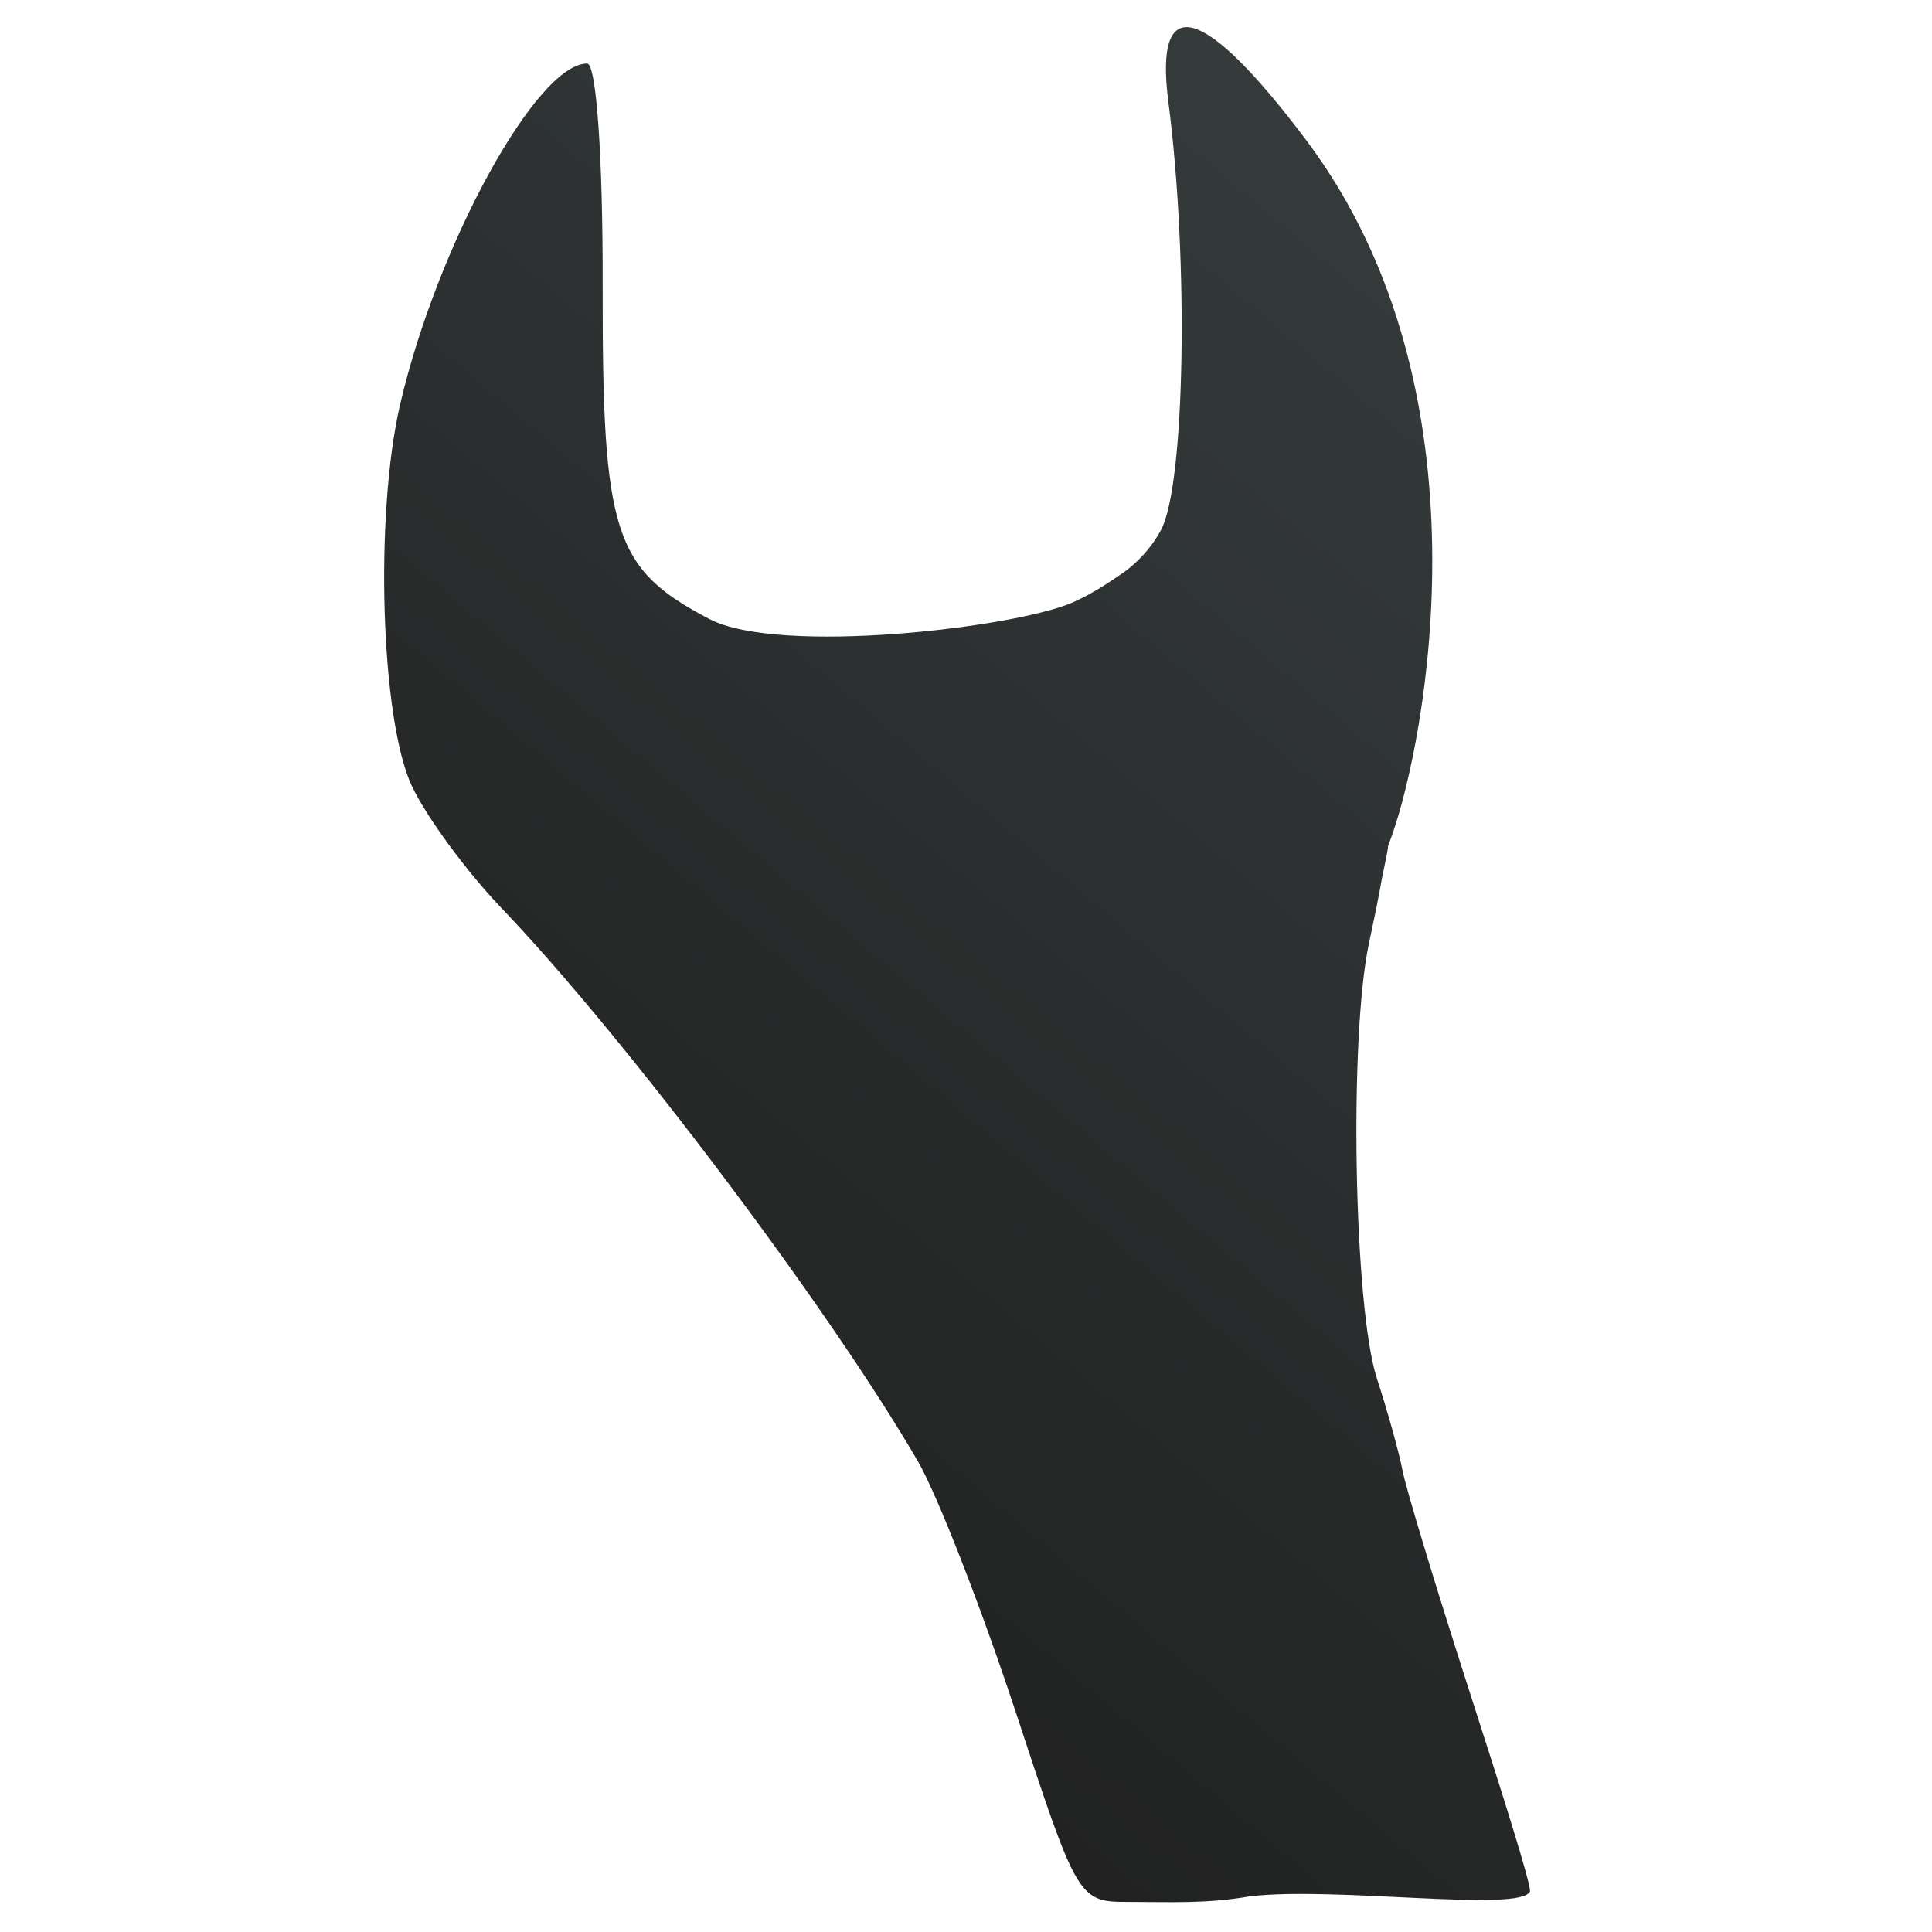 <?xml version="1.0" encoding="UTF-8" standalone="no"?>
<svg xmlns="http://www.w3.org/2000/svg" viewBox="0 0 128 128">
 <defs>
  <linearGradient id="plate" x1="100%" y1="0%" x2="50%" y2="100%">
   <stop offset="0%" stop-color="#383f3f" />
   <stop offset="100%" stop-color="#202020" />
  </linearGradient>
 </defs>
  <style type="text/css"><![CDATA[
  path { fill: url(#plate); stroke: none; }
  ]]></style>
 <g transform="translate(0,-924.362)">
  <path
       d="m 67.305,1037.827 c -2.286,-6.946 -5.206,-14.437 -6.49,-16.647 -5.907,-10.162 -19.415,-28.11 -27.579,-36.642 -2.321,-2.426 -5,-6.074 -5.952,-8.106 -2.064,-4.406 -2.475,-17.985 -0.766,-25.31 2.467,-10.571 9.045,-22.552 12.382,-22.552 0.613,0 1.045,6.187 1.029,14.738 -0.03,16.377 0.728,18.746 7.062,22.063 4.642,2.431 20.4,0.568 24.153,-1.129 1.434,-0.649 2.562,-1.465 3.096,-1.814 0.516,-0.337 1.824,-1.338 2.688,-2.973 1.588,-3.005 1.839,-17.854 0.479,-28.345 -0.958,-7.395 2.36,-6.473 9.135,2.539 12.507,16.637 7.847,39.941 5.681,46.056 -0.88,2.483 0.137,-0.912 -0.466,1.876 -0.386,1.783 -0.139,0.972 -1.059,5.276 -1.329,6.215 -1.003,24.141 0.524,28.828 0.712,2.184 1.478,4.935 1.702,6.112 0.224,1.177 2.215,7.749 4.425,14.604 2.21,6.855 4.047,12.671 4.018,13.261 -0.543,1.445 -13.035,-0.352 -18.618,0.348 -2.846,0.492 -5.279,0.359 -8.005,0.359 -3.302,0 -3.365,-0.165 -7.437,-12.54 z"/>
 </g>
</svg>
